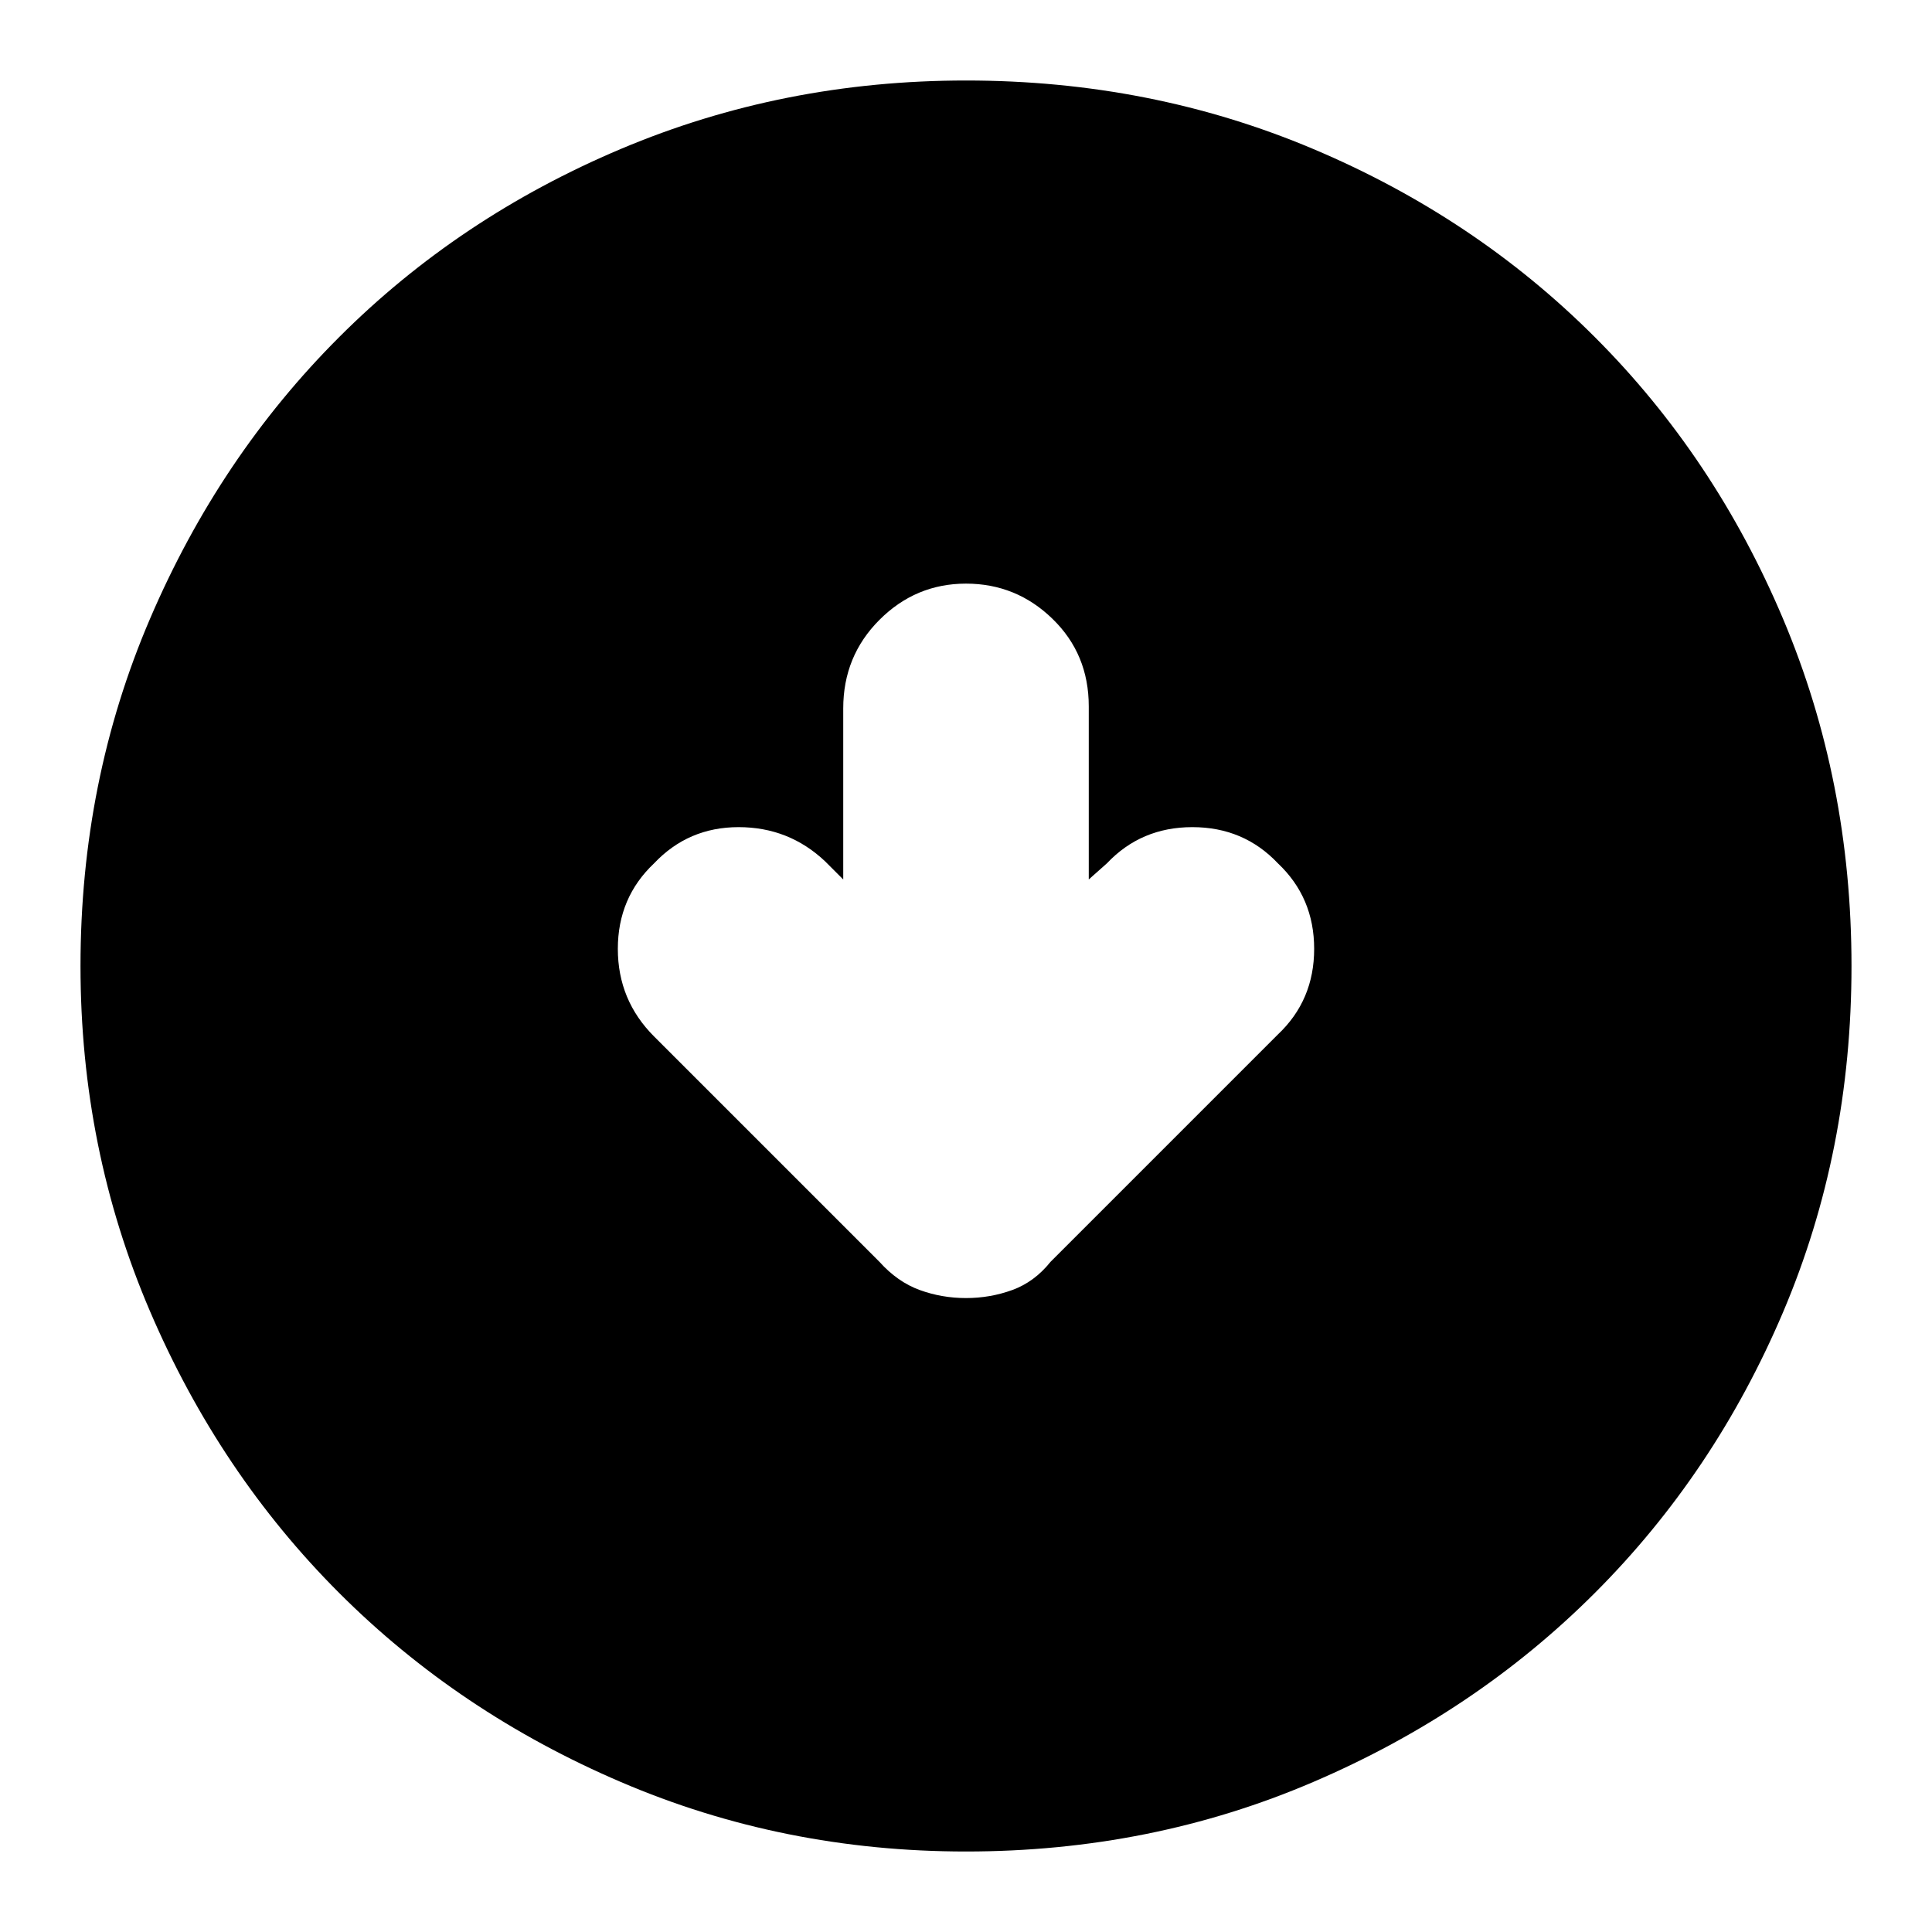 <svg xmlns="http://www.w3.org/2000/svg" height="24" width="24"><path d="M12 16.125q.3 0 .575-.1.275-.1.475-.35l2.825-2.825q.45-.425.45-1.063 0-.637-.45-1.062-.425-.45-1.063-.45-.637 0-1.062.45l-.225.2v-2.15q0-.65-.45-1.087-.45-.438-1.075-.438t-1.075.45q-.45.45-.45 1.1v2.125l-.225-.225q-.45-.425-1.075-.425t-1.05.45q-.45.425-.45 1.062 0 .638.45 1.088l2.8 2.8q.225.25.5.35.275.1.575.1ZM12 23q-2.275 0-4.287-.863-2.013-.862-3.5-2.349-1.488-1.488-2.35-3.5Q1 14.275 1 12q0-2.3.863-4.312.862-2.013 2.35-3.5Q5.7 2.7 7.713 1.85 9.725 1 12 1q2.3 0 4.312.85 2.013.85 3.5 2.338 1.488 1.487 2.338 3.5Q23 9.7 23 12q0 2.3-.85 4.3t-2.338 3.488q-1.487 1.487-3.5 2.349Q14.3 23 12 23Z"/></svg>